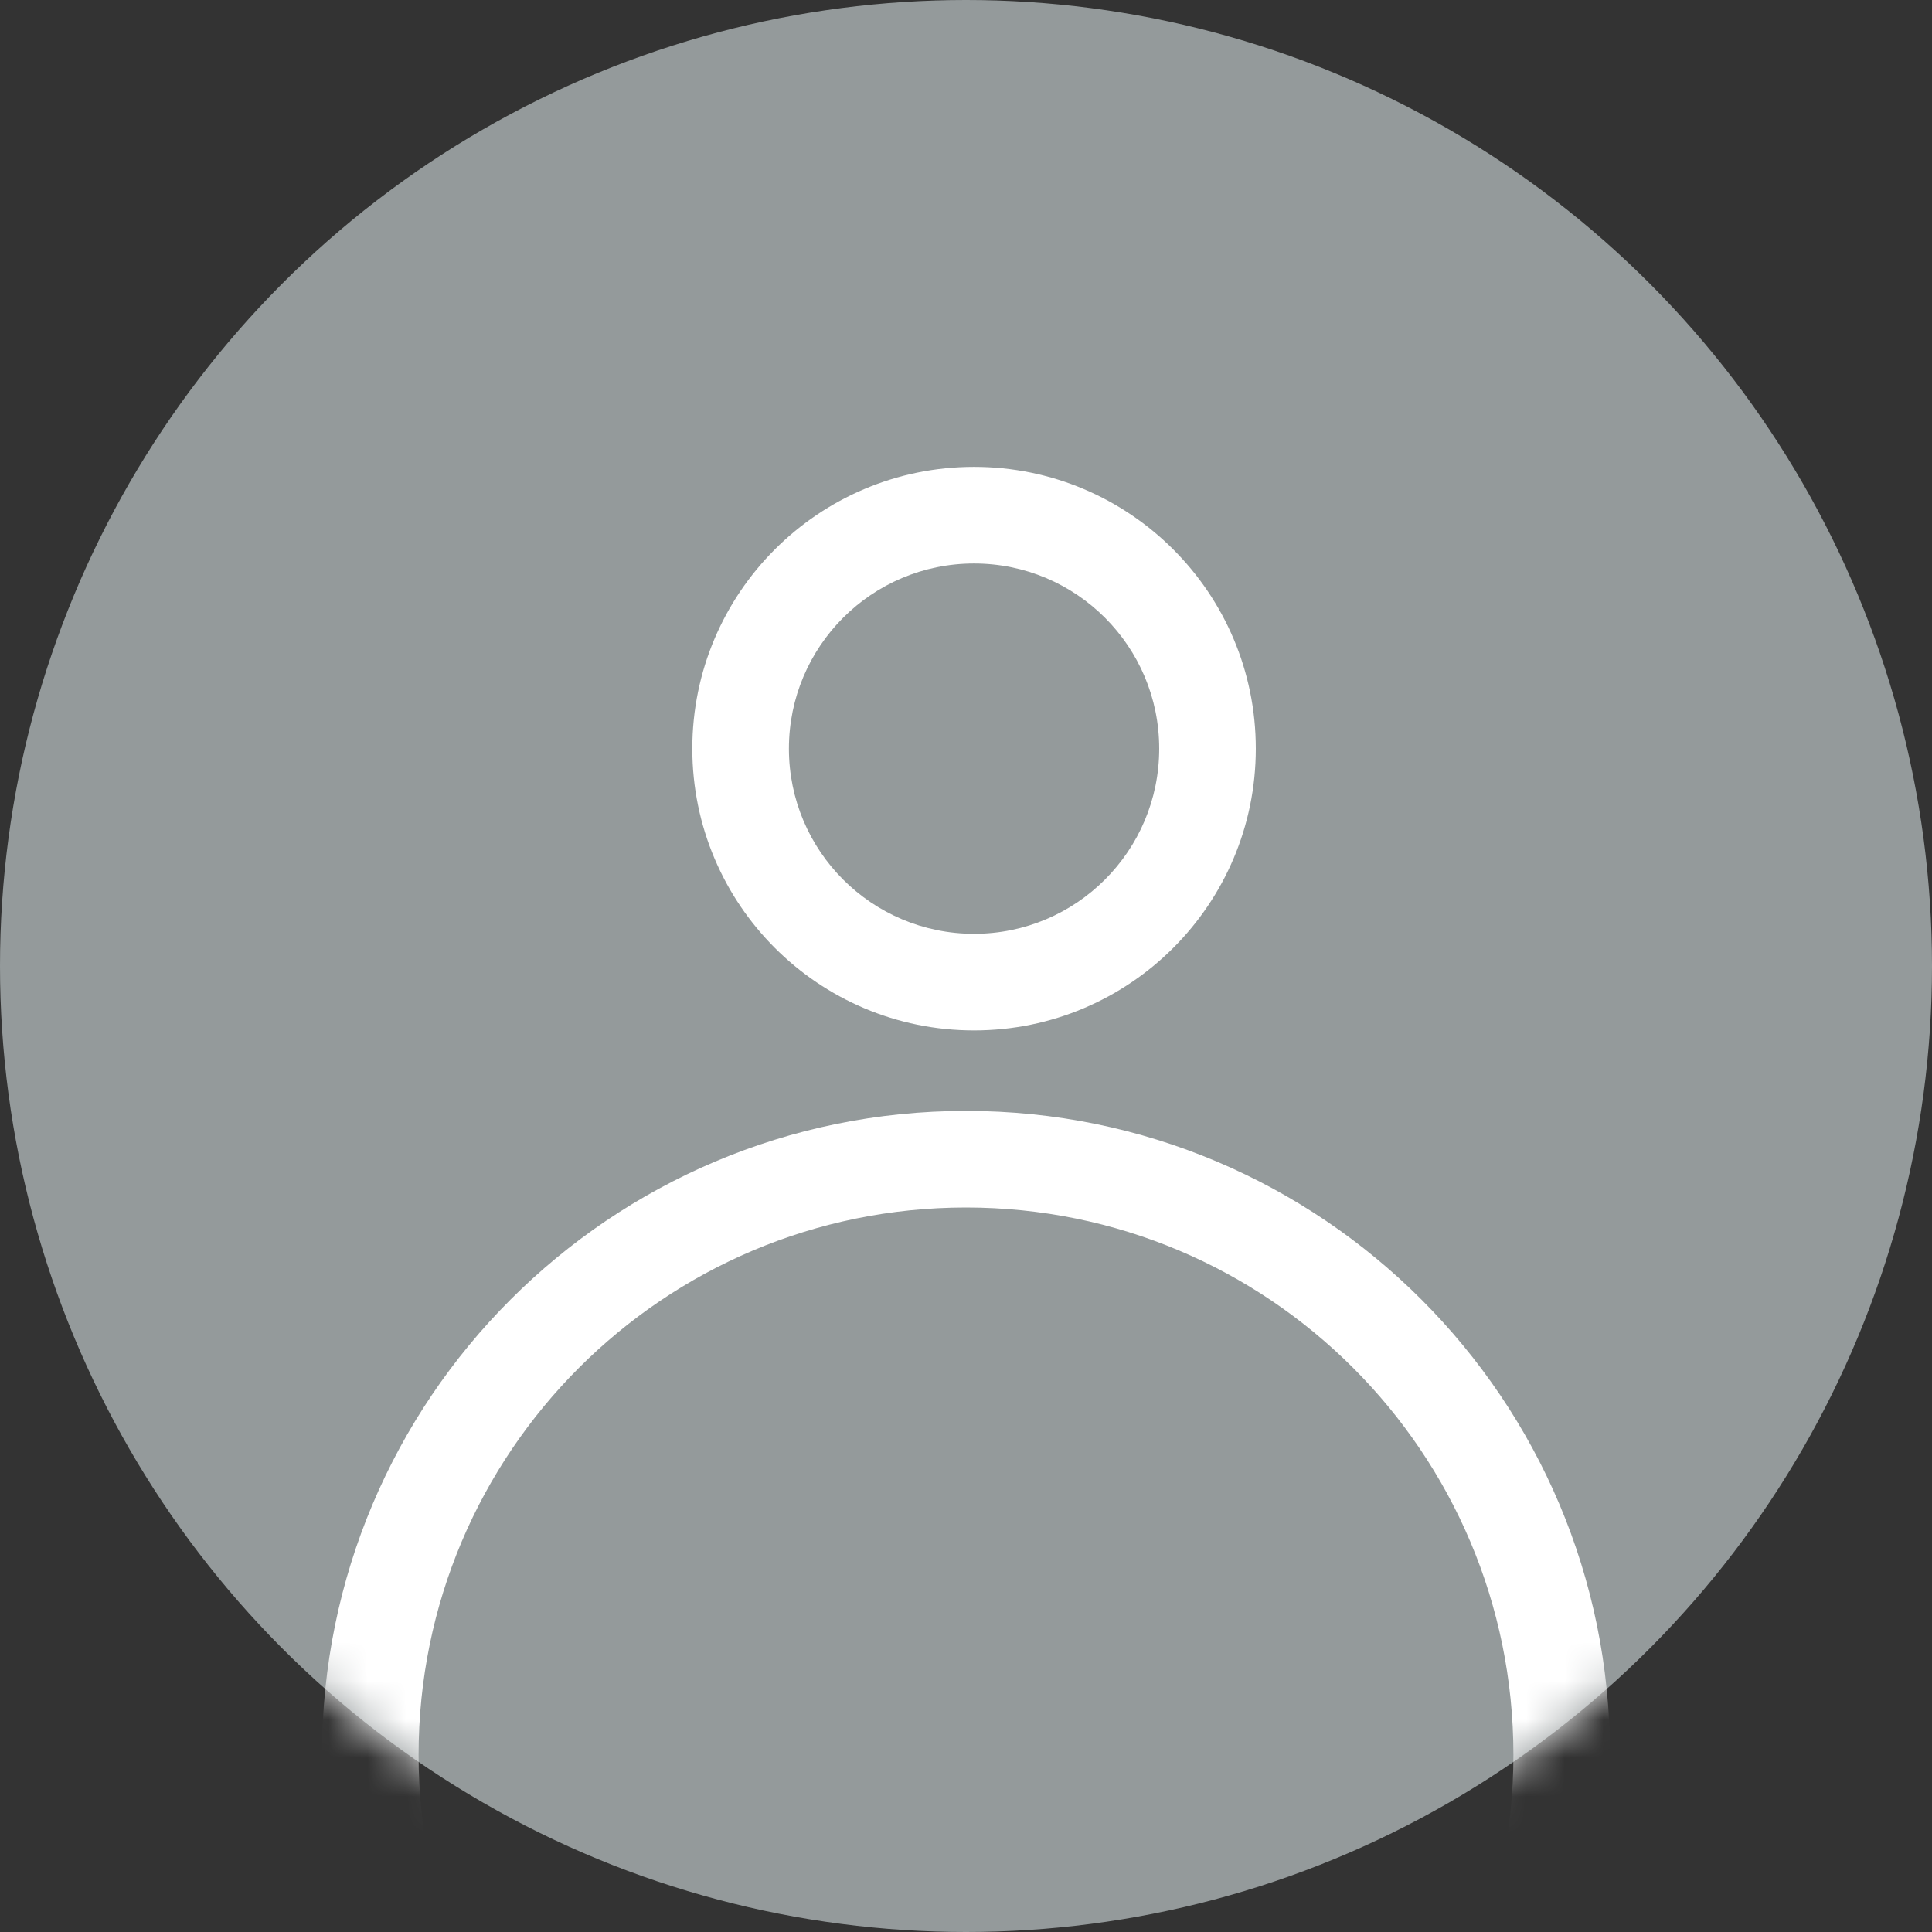 <svg width="50" height="50" viewBox="0 0 50 50" fill="none" xmlns="http://www.w3.org/2000/svg">
<rect x="0" y="0" width="50" height="50" fill="#333333" stroke="none"/>
<circle cx="25" cy="25" r="25" fill="#949A9B"/>
<mask id="mask0_23_144" style="mask-type:alpha" maskUnits="userSpaceOnUse" x="0" y="0" width="50" height="50">
<circle cx="25" cy="25" r="25" fill="#1F2360"/>
</mask>
<g mask="url(#mask0_23_144)">
<path fill-rule="evenodd" clip-rule="evenodd" d="M30 19.375C30 22.021 27.855 24.167 25.208 24.167C22.562 24.167 20.417 22.021 20.417 19.375C20.417 16.729 22.562 14.583 25.208 14.583C27.855 14.583 30 16.729 30 19.375ZM32.5 19.375C32.5 23.402 29.235 26.667 25.208 26.667C21.181 26.667 17.917 23.402 17.917 19.375C17.917 15.348 21.181 12.083 25.208 12.083C29.235 12.083 32.5 15.348 32.5 19.375ZM39.167 45.417C39.167 53.241 32.824 59.583 25 59.583C17.176 59.583 10.833 53.241 10.833 45.417C10.833 37.593 17.176 31.25 25 31.25C32.824 31.25 39.167 37.593 39.167 45.417ZM41.667 45.417C41.667 54.621 34.205 62.083 25 62.083C15.795 62.083 8.333 54.621 8.333 45.417C8.333 36.212 15.795 28.75 25 28.75C34.205 28.75 41.667 36.212 41.667 45.417Z" fill="white"/>
</g>
</svg>
